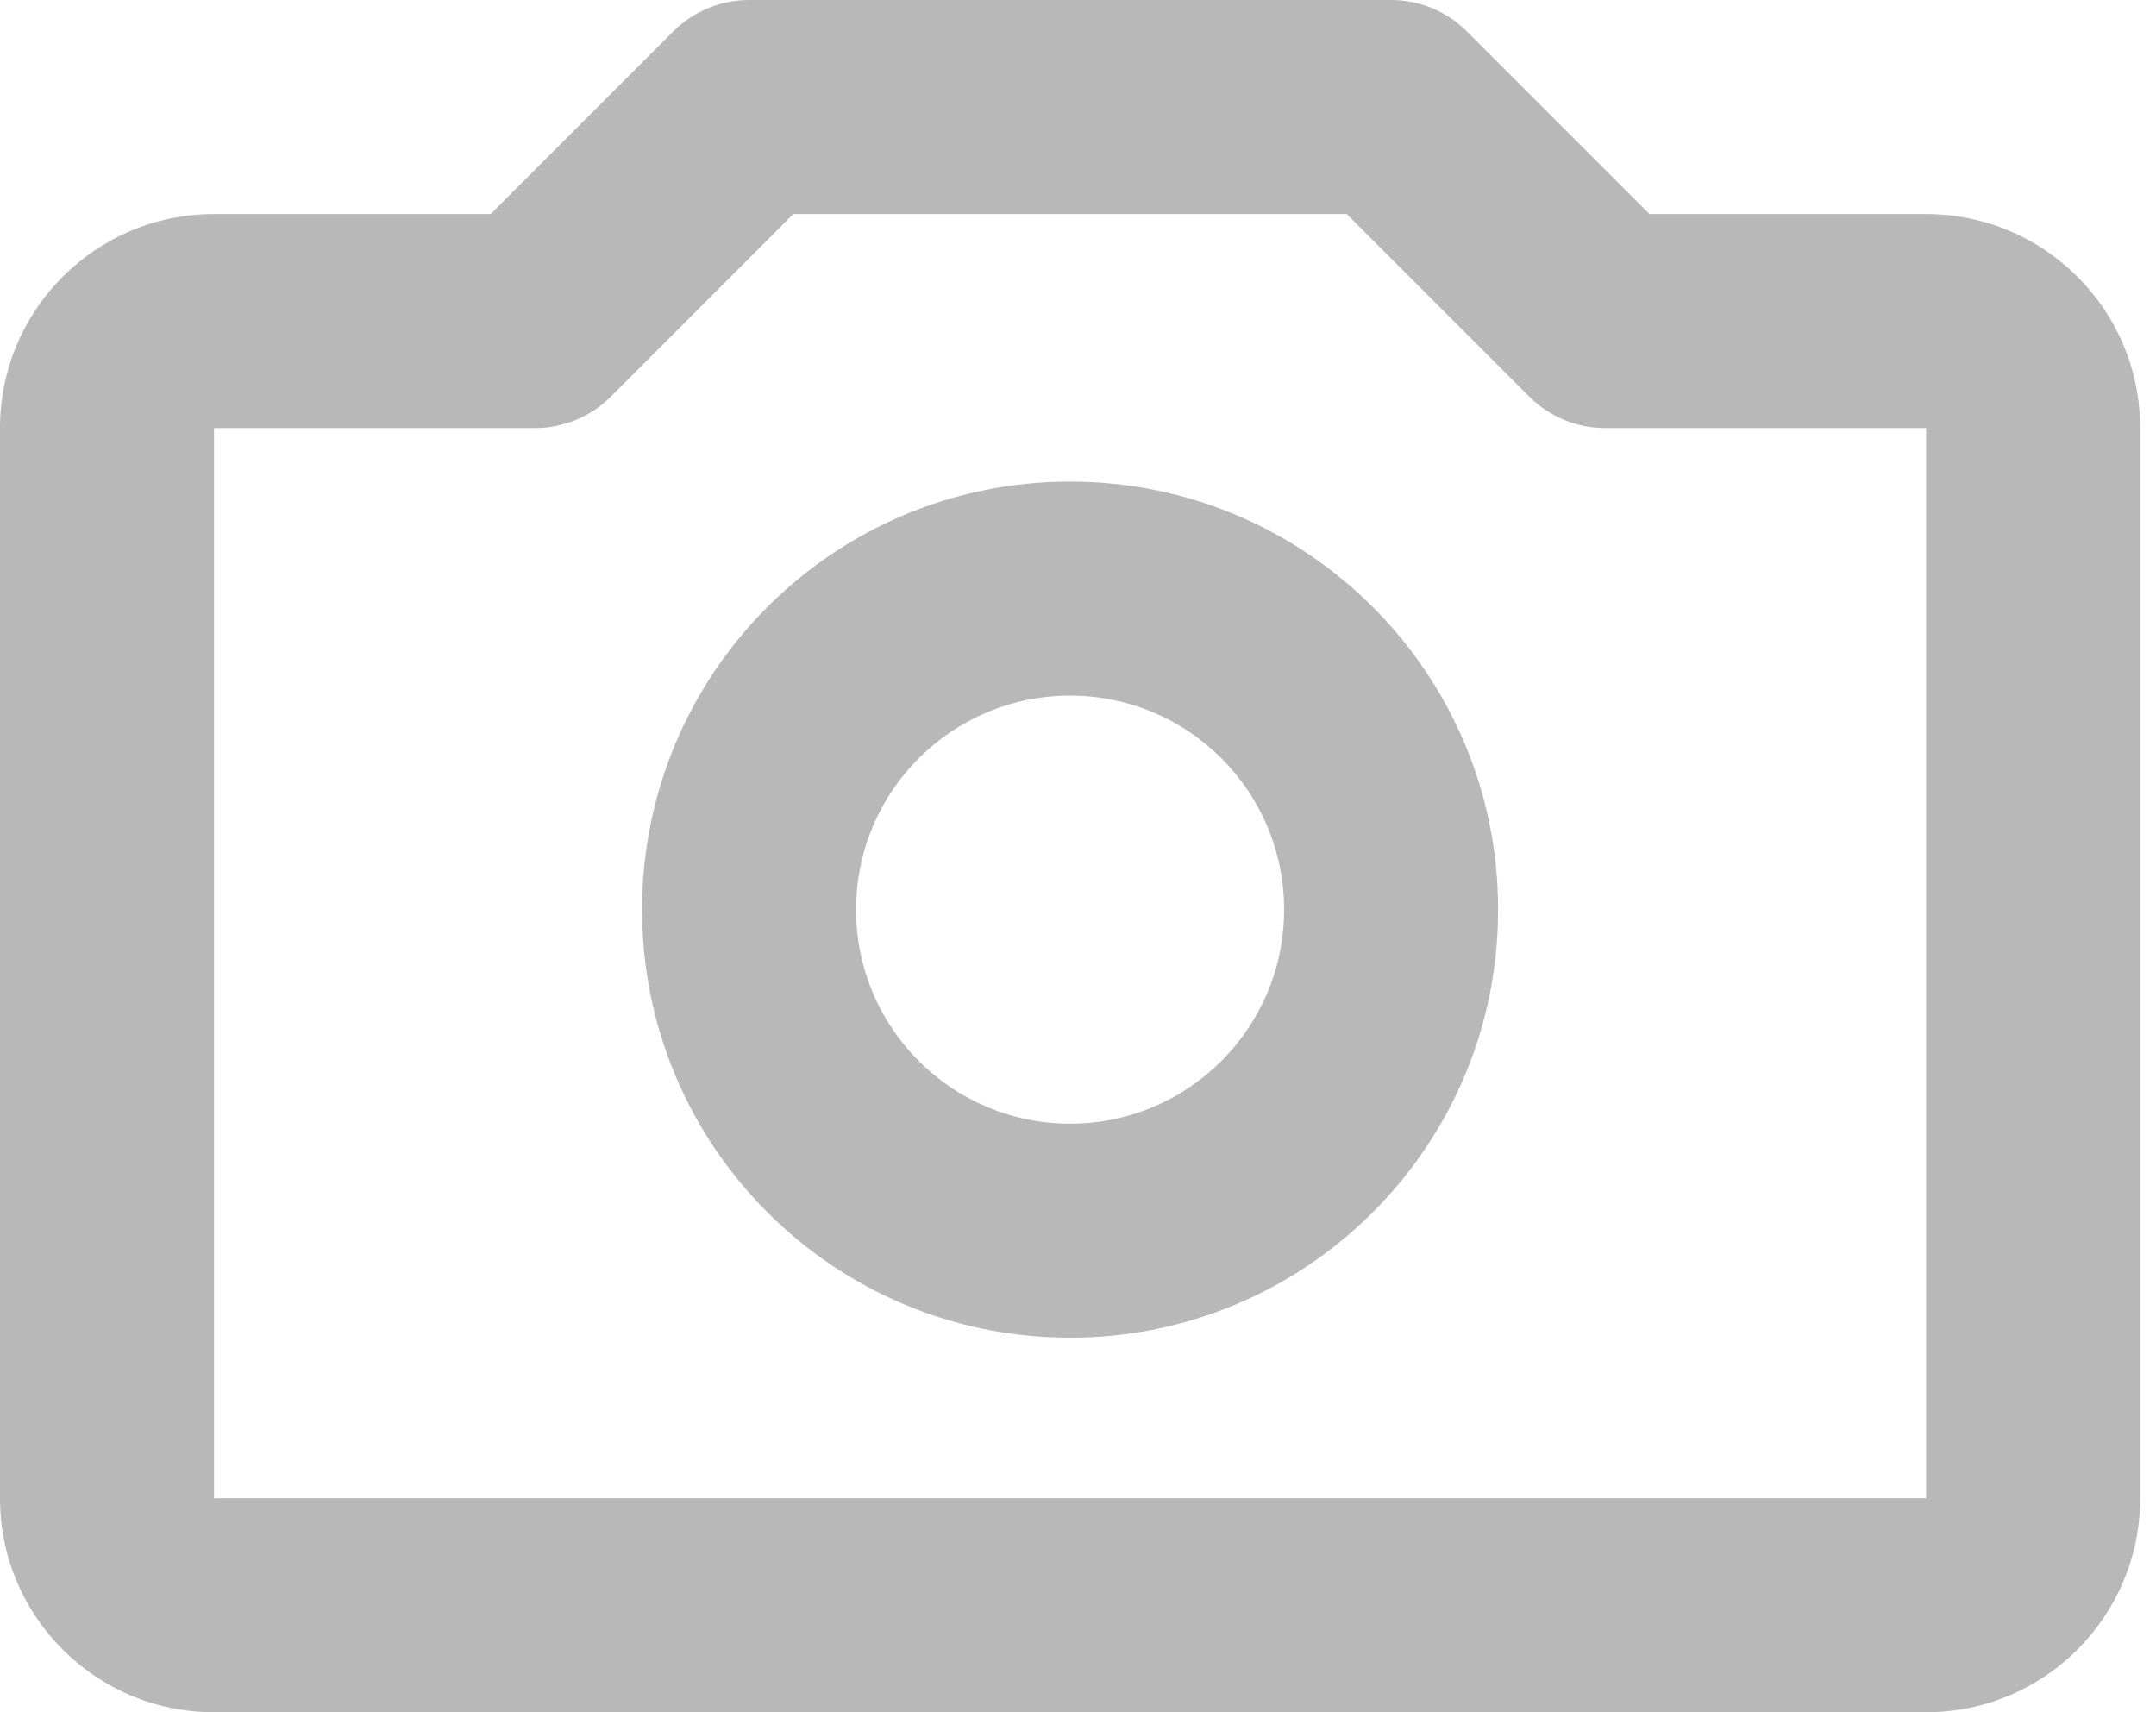 <svg width="34" height="27" viewBox="0 0 34 27" fill="none" xmlns="http://www.w3.org/2000/svg">
<path d="M10.619 0.494C10.936 0.178 11.365 0 11.812 0H21.938C22.385 0 22.814 0.178 23.131 0.494L26.012 3.375H30.375C32.239 3.375 33.75 4.886 33.75 6.75V23.625C33.75 25.489 32.239 27 30.375 27H3.375C1.511 27 0 25.489 0 23.625V6.75C0 4.886 1.511 3.375 3.375 3.375H7.739L10.619 0.494ZM12.511 3.375L9.631 6.256C9.314 6.572 8.885 6.75 8.438 6.75L3.375 6.75V23.625H30.375V6.75H25.312C24.865 6.75 24.436 6.572 24.119 6.256L21.238 3.375H12.511ZM16.875 10.969C15.011 10.969 13.5 12.48 13.5 14.344C13.5 16.208 15.011 17.719 16.875 17.719C18.739 17.719 20.25 16.208 20.25 14.344C20.25 12.48 18.739 10.969 16.875 10.969ZM10.125 14.344C10.125 10.616 13.147 7.594 16.875 7.594C20.603 7.594 23.625 10.616 23.625 14.344C23.625 18.072 20.603 21.094 16.875 21.094C13.147 21.094 10.125 18.072 10.125 14.344Z" fill="#0D0D0D" fill-opacity="0.29"/>
</svg>

